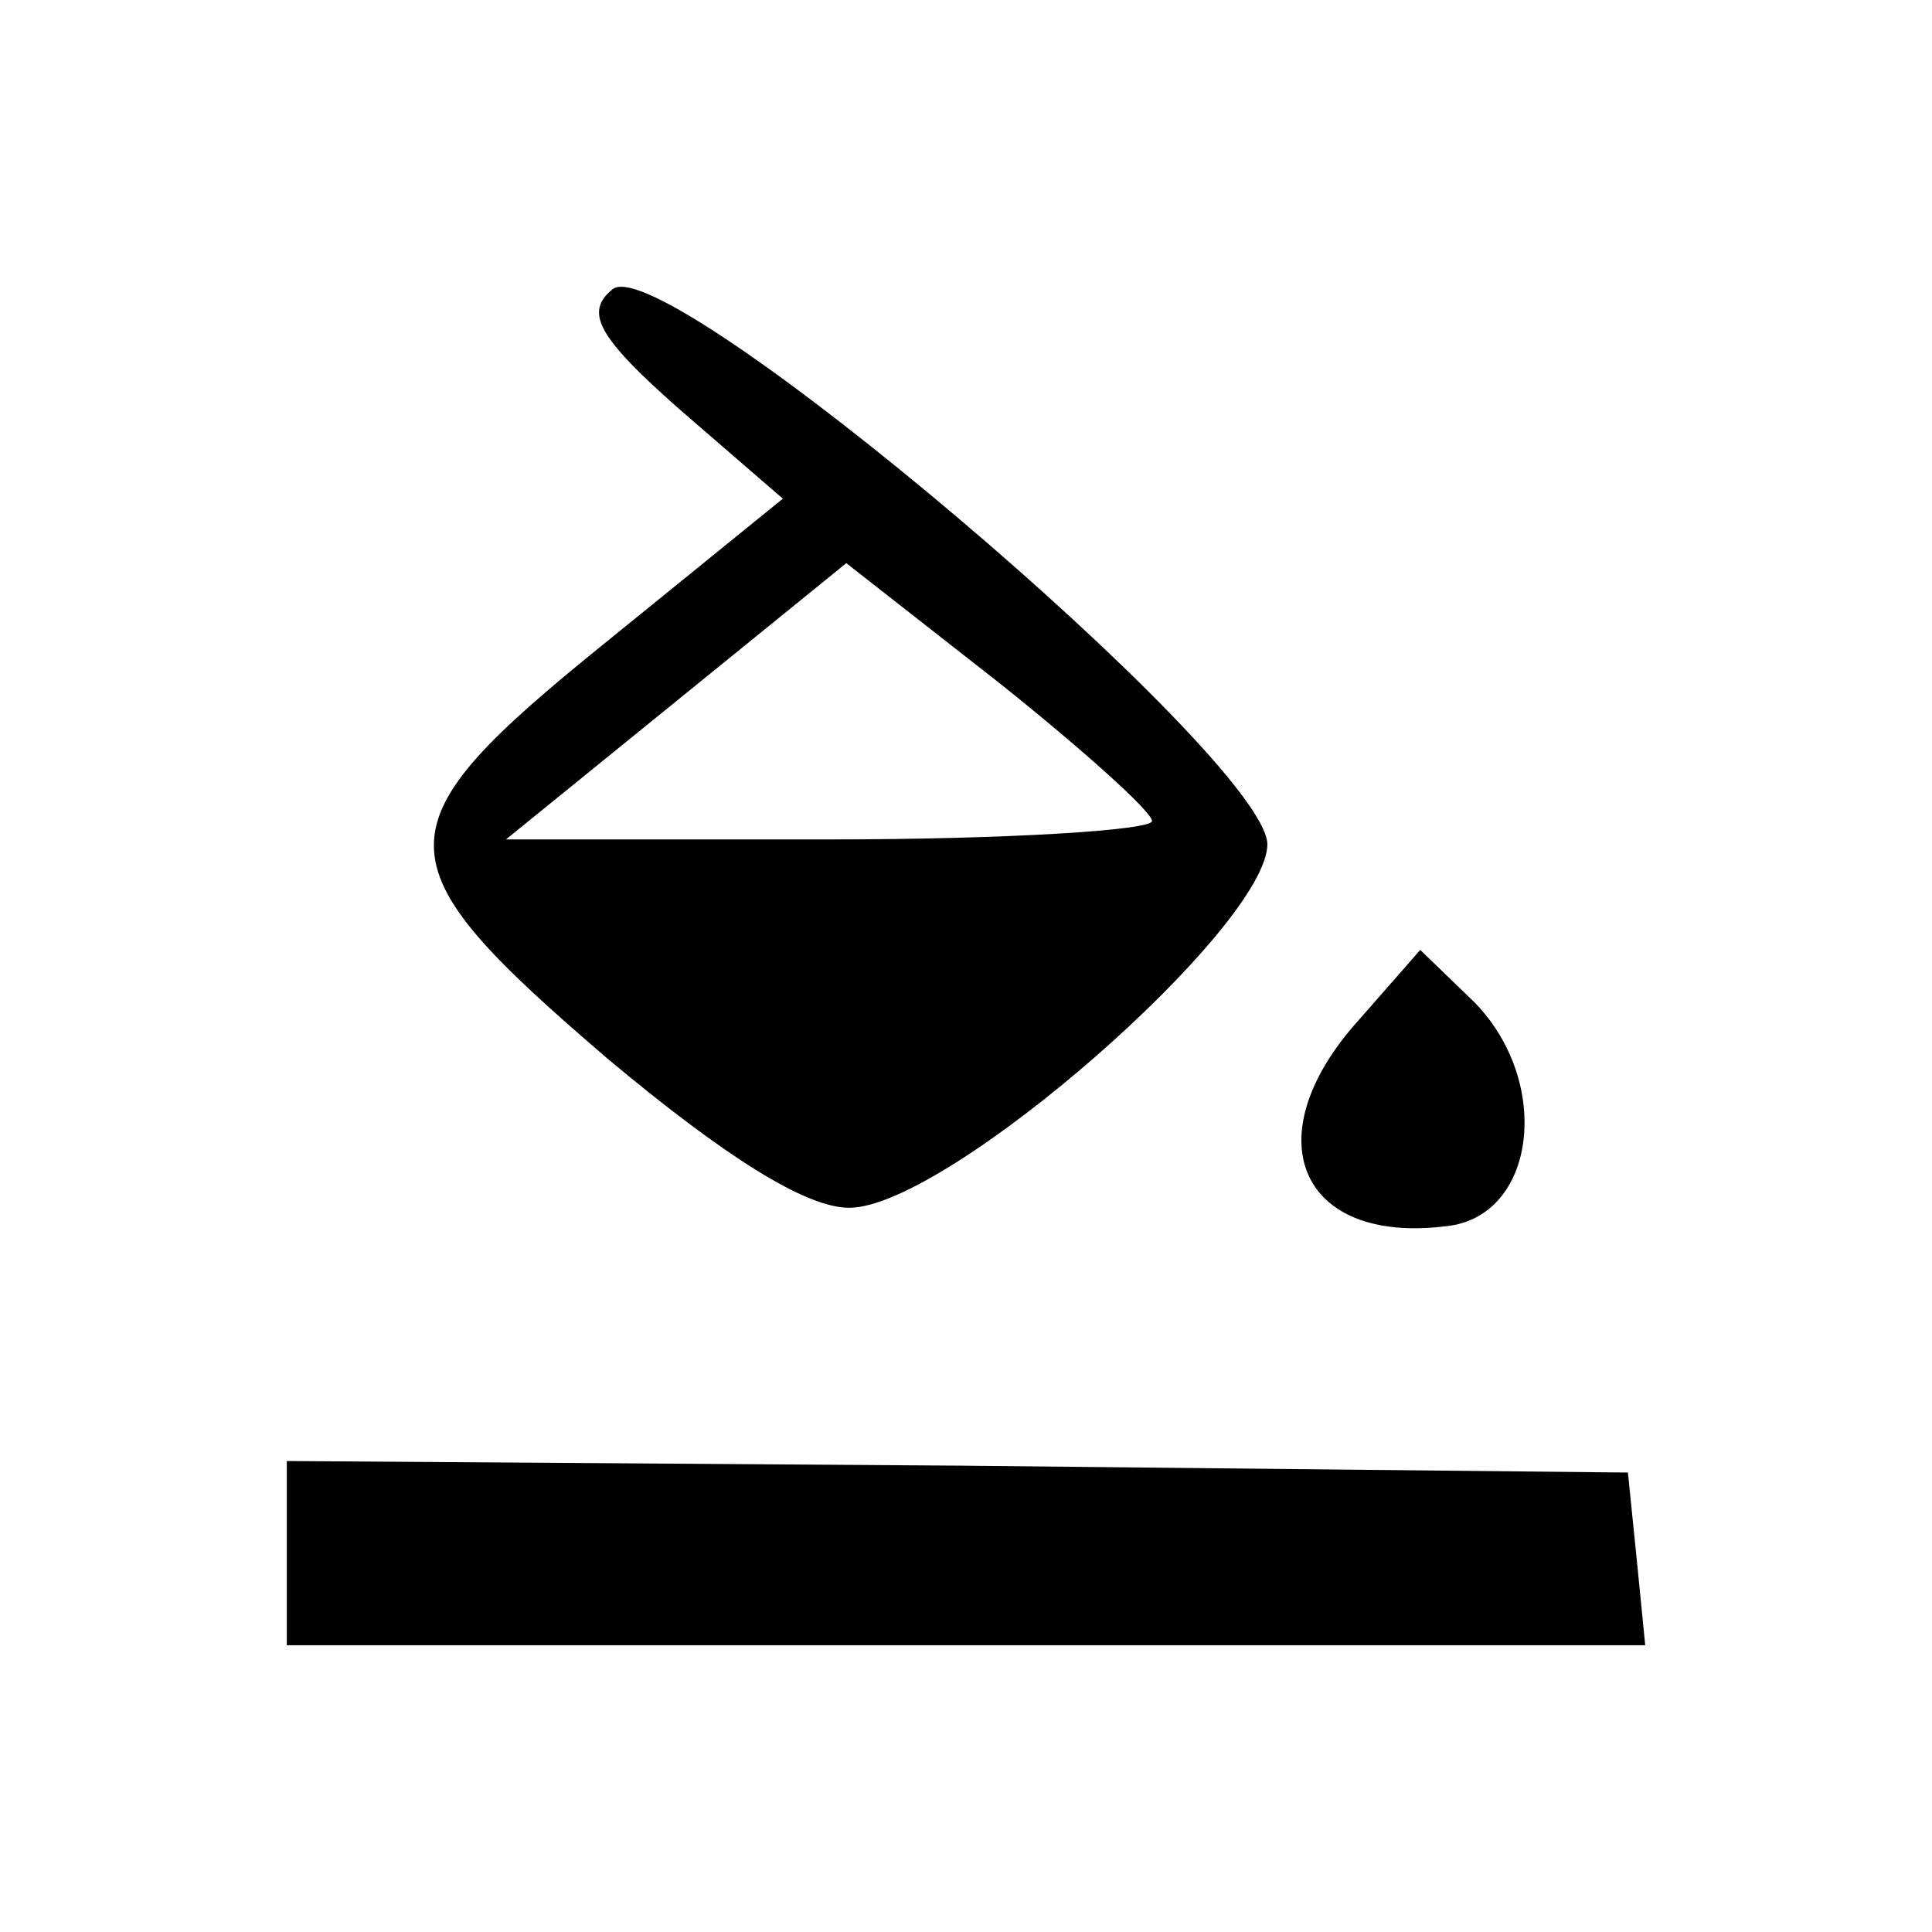 <svg width="128" height="128" viewBox="0 0 128 128" fill="none" xmlns="http://www.w3.org/2000/svg">
<path d="M40.592 19.159C38.681 20.684 39.637 22.362 44.987 27.09L51.866 33.039L40.21 42.496C24.924 54.851 24.924 56.987 40.21 70.104C48.044 76.663 53.395 80.019 56.261 80.019C62.758 80.019 83.968 61.41 83.968 55.919C83.777 50.123 44.032 16.413 40.592 19.159ZM76.325 54.394C76.325 55.004 66.771 55.614 54.923 55.614H33.522L44.796 46.462L56.07 37.31L66.197 45.242C71.739 49.665 76.325 53.783 76.325 54.394Z" fill="black"/>
<path d="M90.083 67.511C83.013 75.29 86.07 82.459 95.815 81.239C101.739 80.629 102.885 71.782 97.726 66.444L94.095 62.935L90.083 67.511Z" fill="black"/>
<path d="M19 102.899V109H64.096H109L108.427 103.204L107.854 97.56L63.522 97.103L19 96.797V102.899Z" fill="black"/>
</svg>

